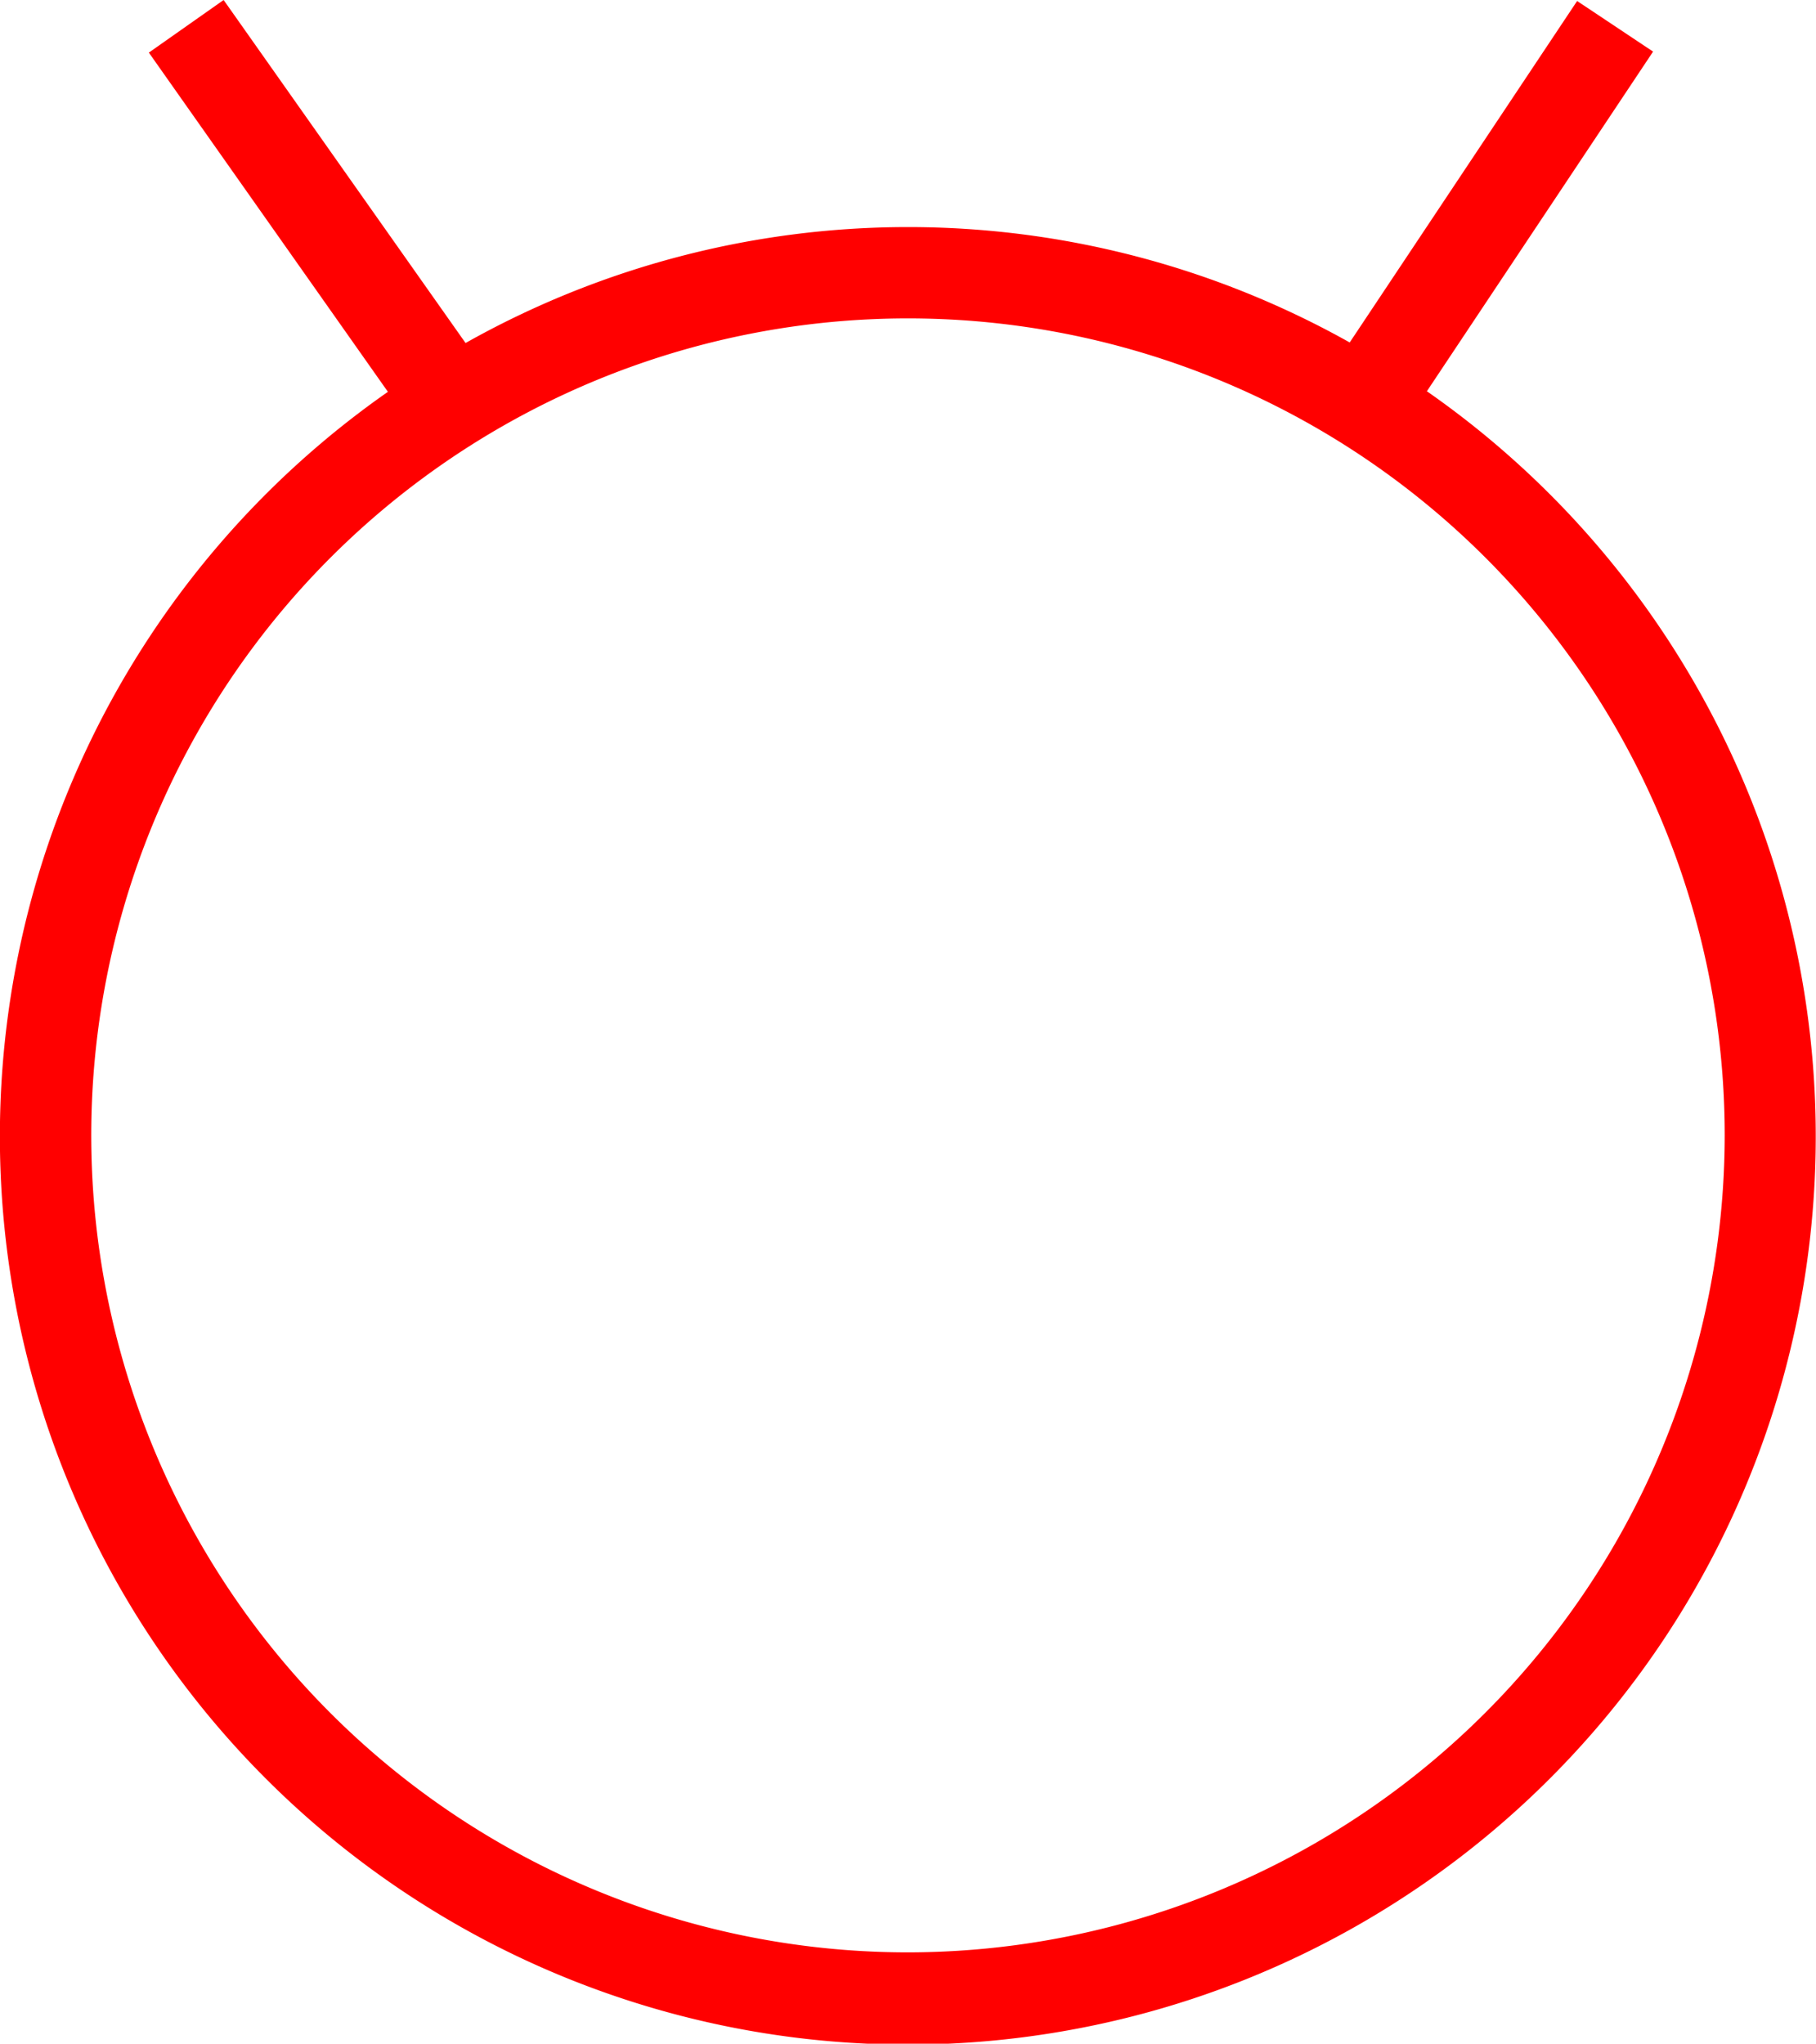 <svg xmlns="http://www.w3.org/2000/svg" width="39.783" height="44.757" viewBox="0 0 39.783 44.757">
  <path id="_010010" data-name="010010" d="M100.9,973.759l4.953-7.435-1.664-1.108-4.982,7.478a19.78,19.78,0,0,0-19.369.012l-5.3-7.512L72.9,966.346l5.237,7.429a19.89,19.89,0,1,0,22.756-.016ZM89.53,1007.951a17.892,17.892,0,1,1,17.892-17.891A17.911,17.911,0,0,1,89.53,1007.951Z" transform="translate(-69.639 -965.194)" fill="red"/>
</svg>
